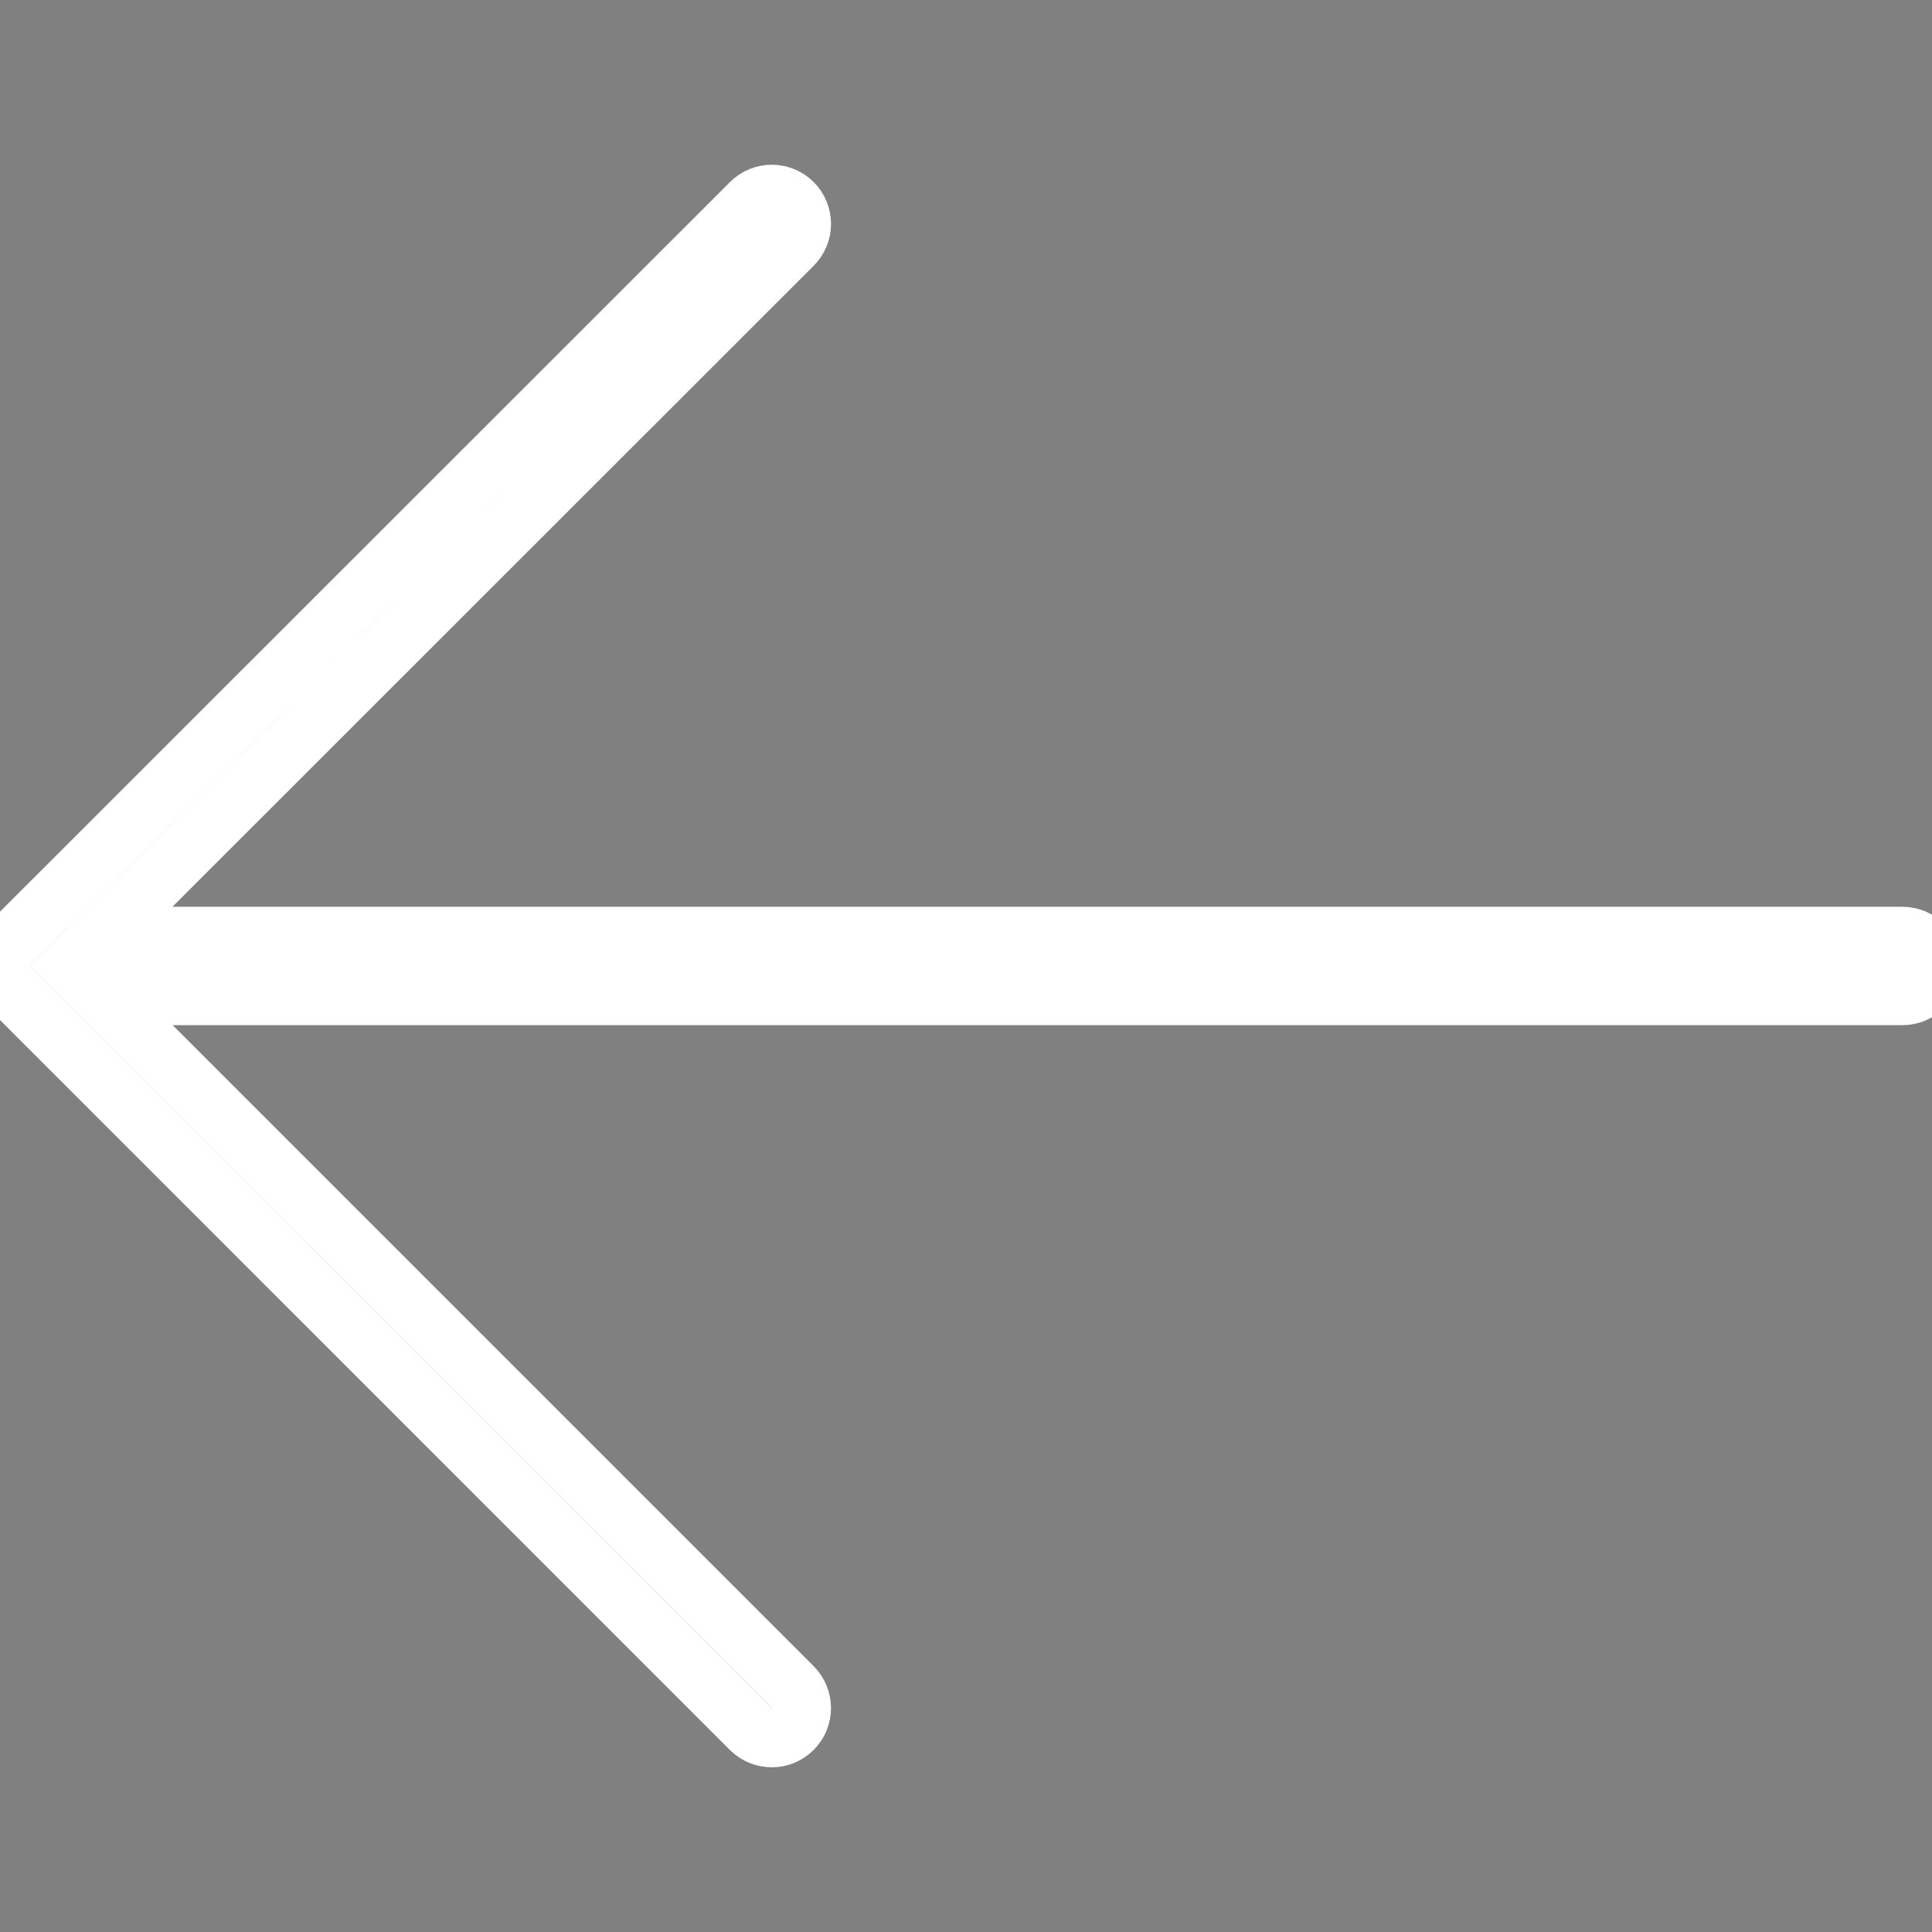 <?xml version="1.0" encoding="iso-8859-1"?>
<!-- Generator: Adobe Illustrator 19.0.0, SVG Export Plug-In . SVG Version: 6.00 Build 0)  -->
<svg version="1.1" id="Capa_1" xmlns="http://www.w3.org/2000/svg" xmlns:xlink="http://www.w3.org/1999/xlink" x="0px" y="0px"
	 viewBox="0 0 32.635 32.635" style="enable-background:new 0 0 32.635 32.635;" xml:space="preserve">
<rect x="0" y="0" width="32.635" height="32.635" fill="#808080" stroke="none"/>
<g>
	<path stroke="#ffffff" d="M32.135,16.817H0.5c-0.276,0-0.5-0.224-0.5-0.5s0.224-0.5,0.5-0.5h31.635c0.276,0,0.5,0.224,0.5,0.5
		S32.411,16.817,32.135,16.817z"/>
	<path stroke="#ffffff" d="M13.037,29.353c-0.128,0-0.256-0.049-0.354-0.146L0.146,16.669C0.053,16.575,0,16.448,0,16.315s0.053-0.26,0.146-0.354
		L12.684,3.429c0.195-0.195,0.512-0.195,0.707,0s0.195,0.512,0,0.707L1.207,16.315l12.184,12.184c0.195,0.195,0.195,0.512,0,0.707
		C13.293,29.304,13.165,29.353,13.037,29.353z"/>
</g>
<g>
</g>
<g>
</g>
<g>
</g>
<g>
</g>
<g>
</g>
<g>
</g>
<g>
</g>
<g>
</g>
<g>
</g>
<g>
</g>
<g>
</g>
<g>
</g>
<g>
</g>
<g>
</g>
<g>
</g>
</svg>
